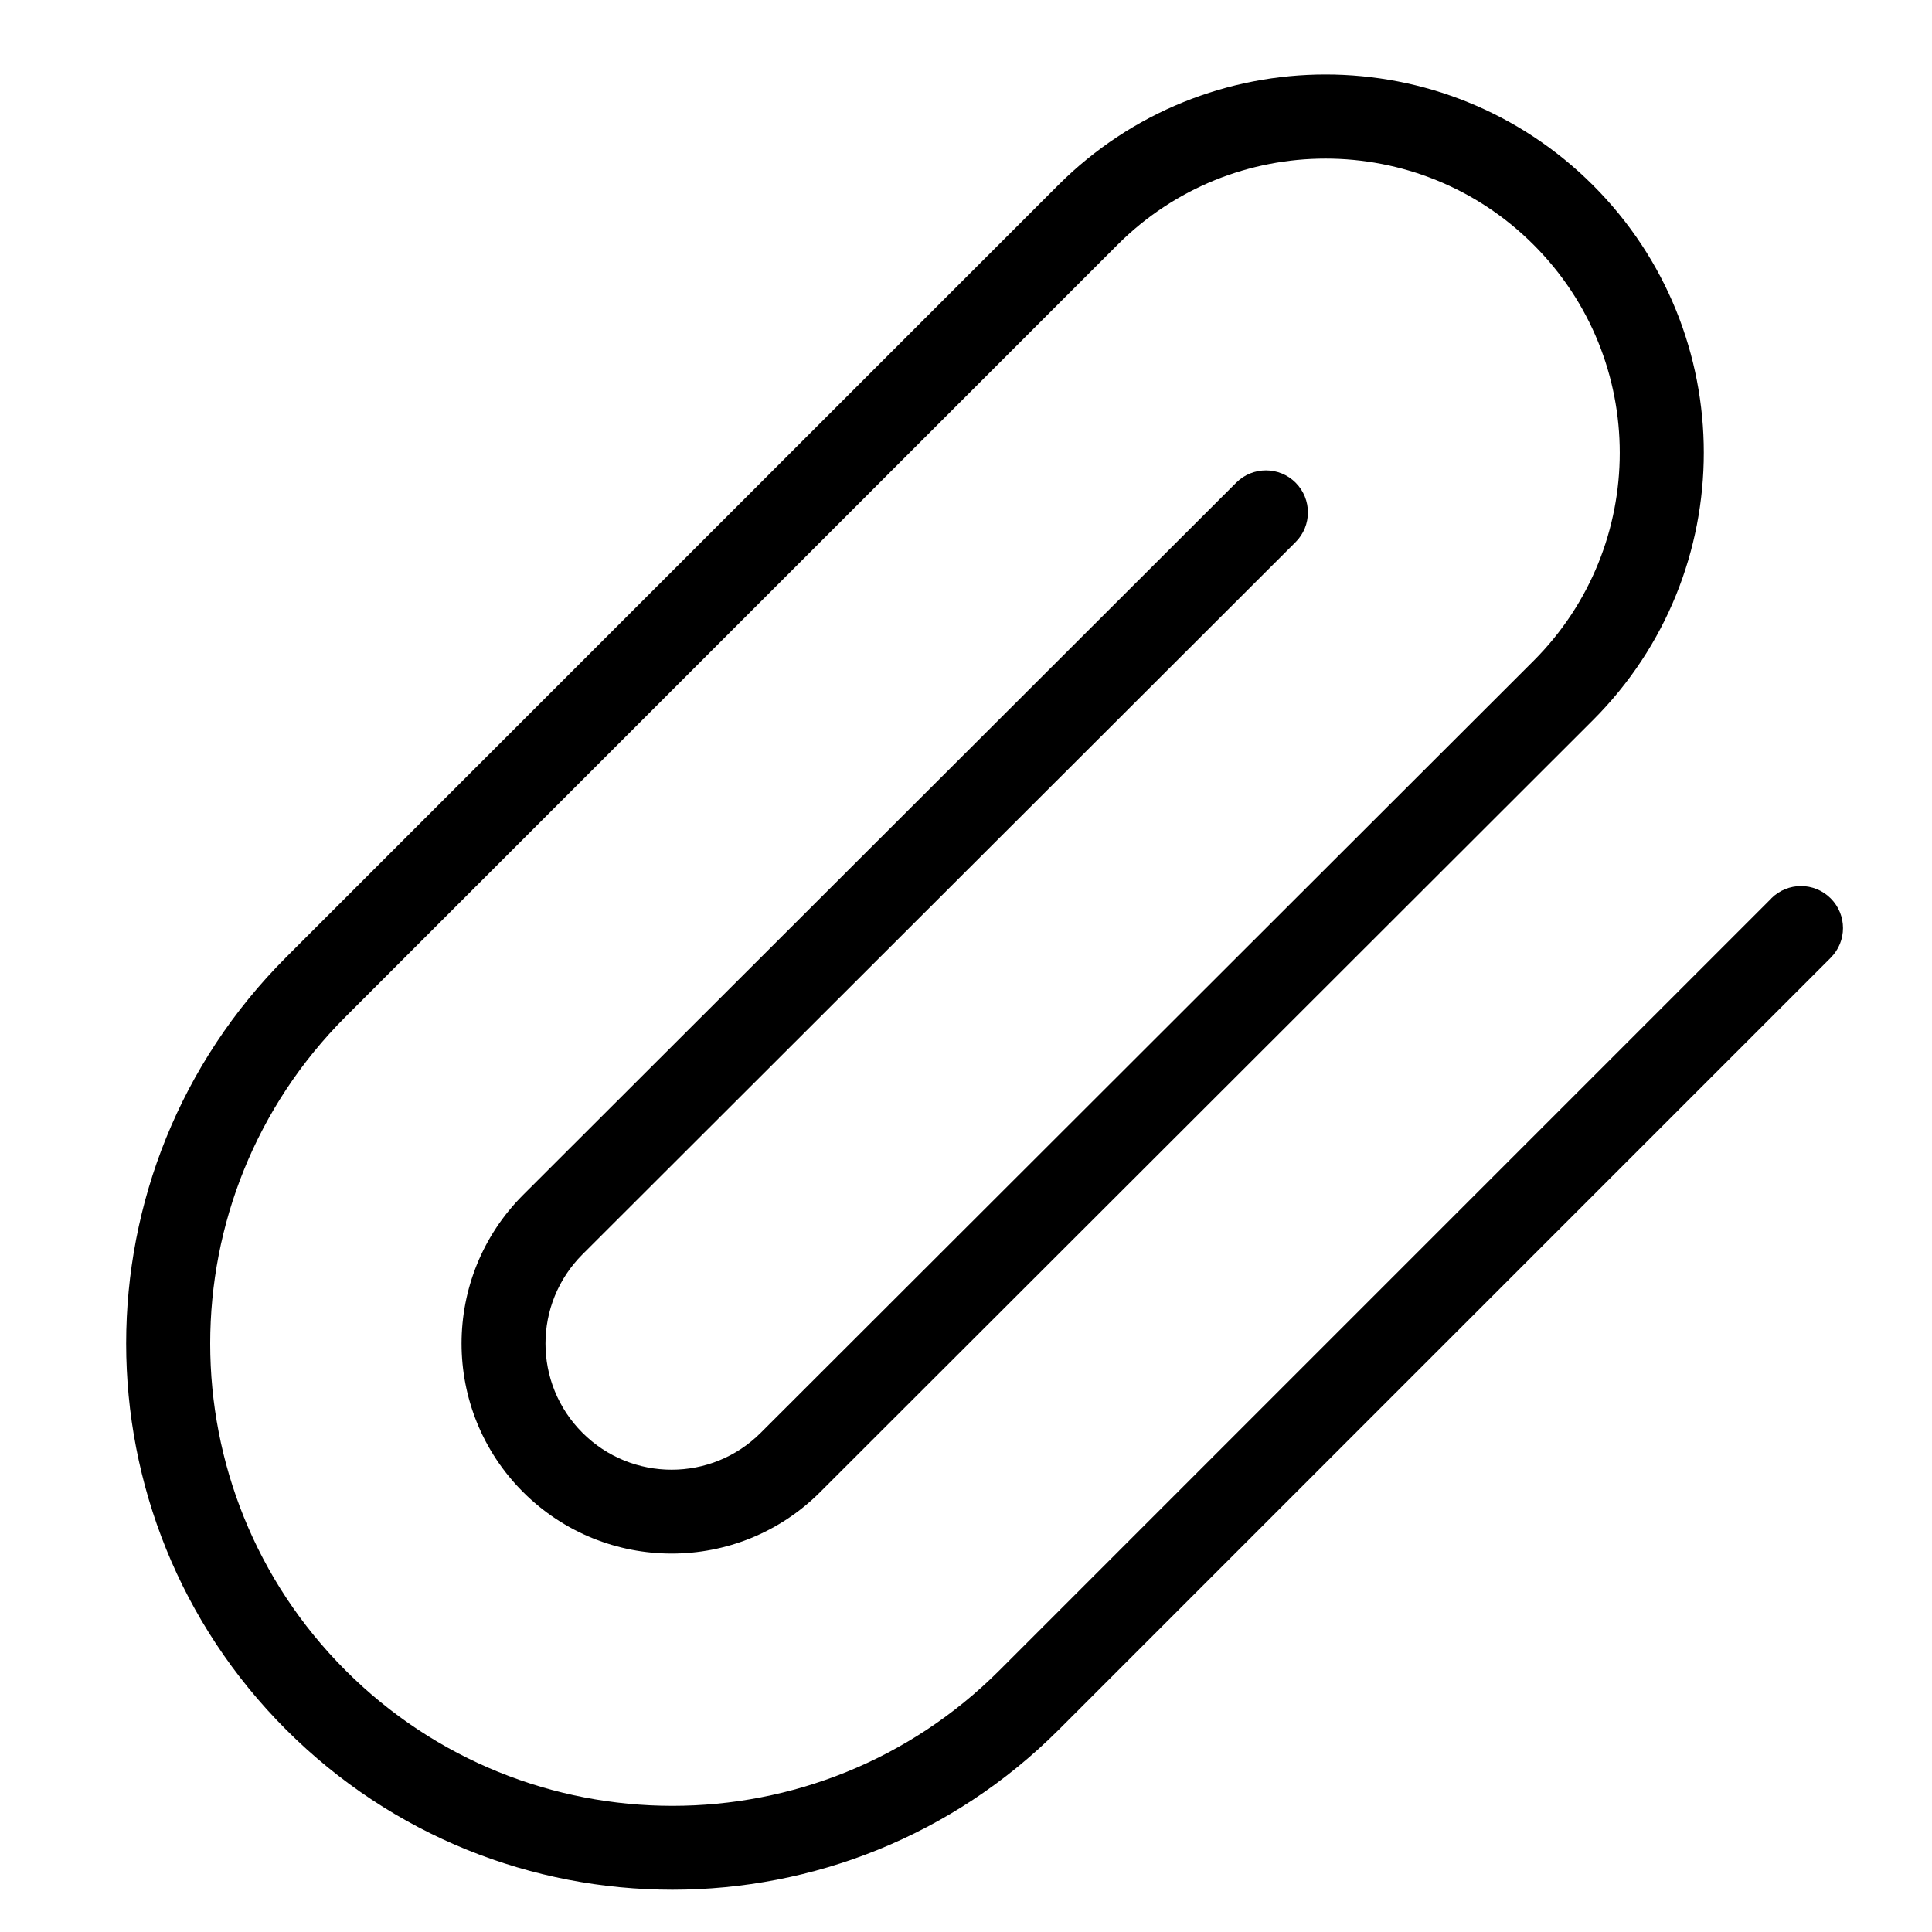 <!-- Generated by IcoMoon.io -->
<svg version="1.1" xmlns="http://www.w3.org/2000/svg" width="32" height="32" viewBox="0 0 32 32">
<title>paperclip</title>
<path d="M29.338 14.882l-12.786 12.786c-2.99 2.99-7.838 2.99-10.828 0s-2.99-7.838 0-10.828l12.786-12.786c1.903-1.903 4.988-1.903 6.891 0s1.903 4.988 0 6.891l-12.8 12.786c-0.816 0.816-2.138 0.816-2.954 0s-0.816-2.138 0-2.954l11.812-11.798c0.272-0.271 0.272-0.712 0.001-0.984s-0.712-0.272-0.984-0.001l-11.812 11.798c-1.359 1.359-1.359 3.563-0 4.921s3.562 1.359 4.921 0l12.8-12.786c2.447-2.447 2.447-6.413 0-8.859s-6.412-2.446-8.859 0l-12.786 12.786c-3.534 3.534-3.534 9.262 0 12.796s9.262 3.533 12.796 0l12.786-12.786c0.272-0.272 0.272-0.712 0-0.984s-0.712-0.272-0.984 0z"></path>
</svg>
